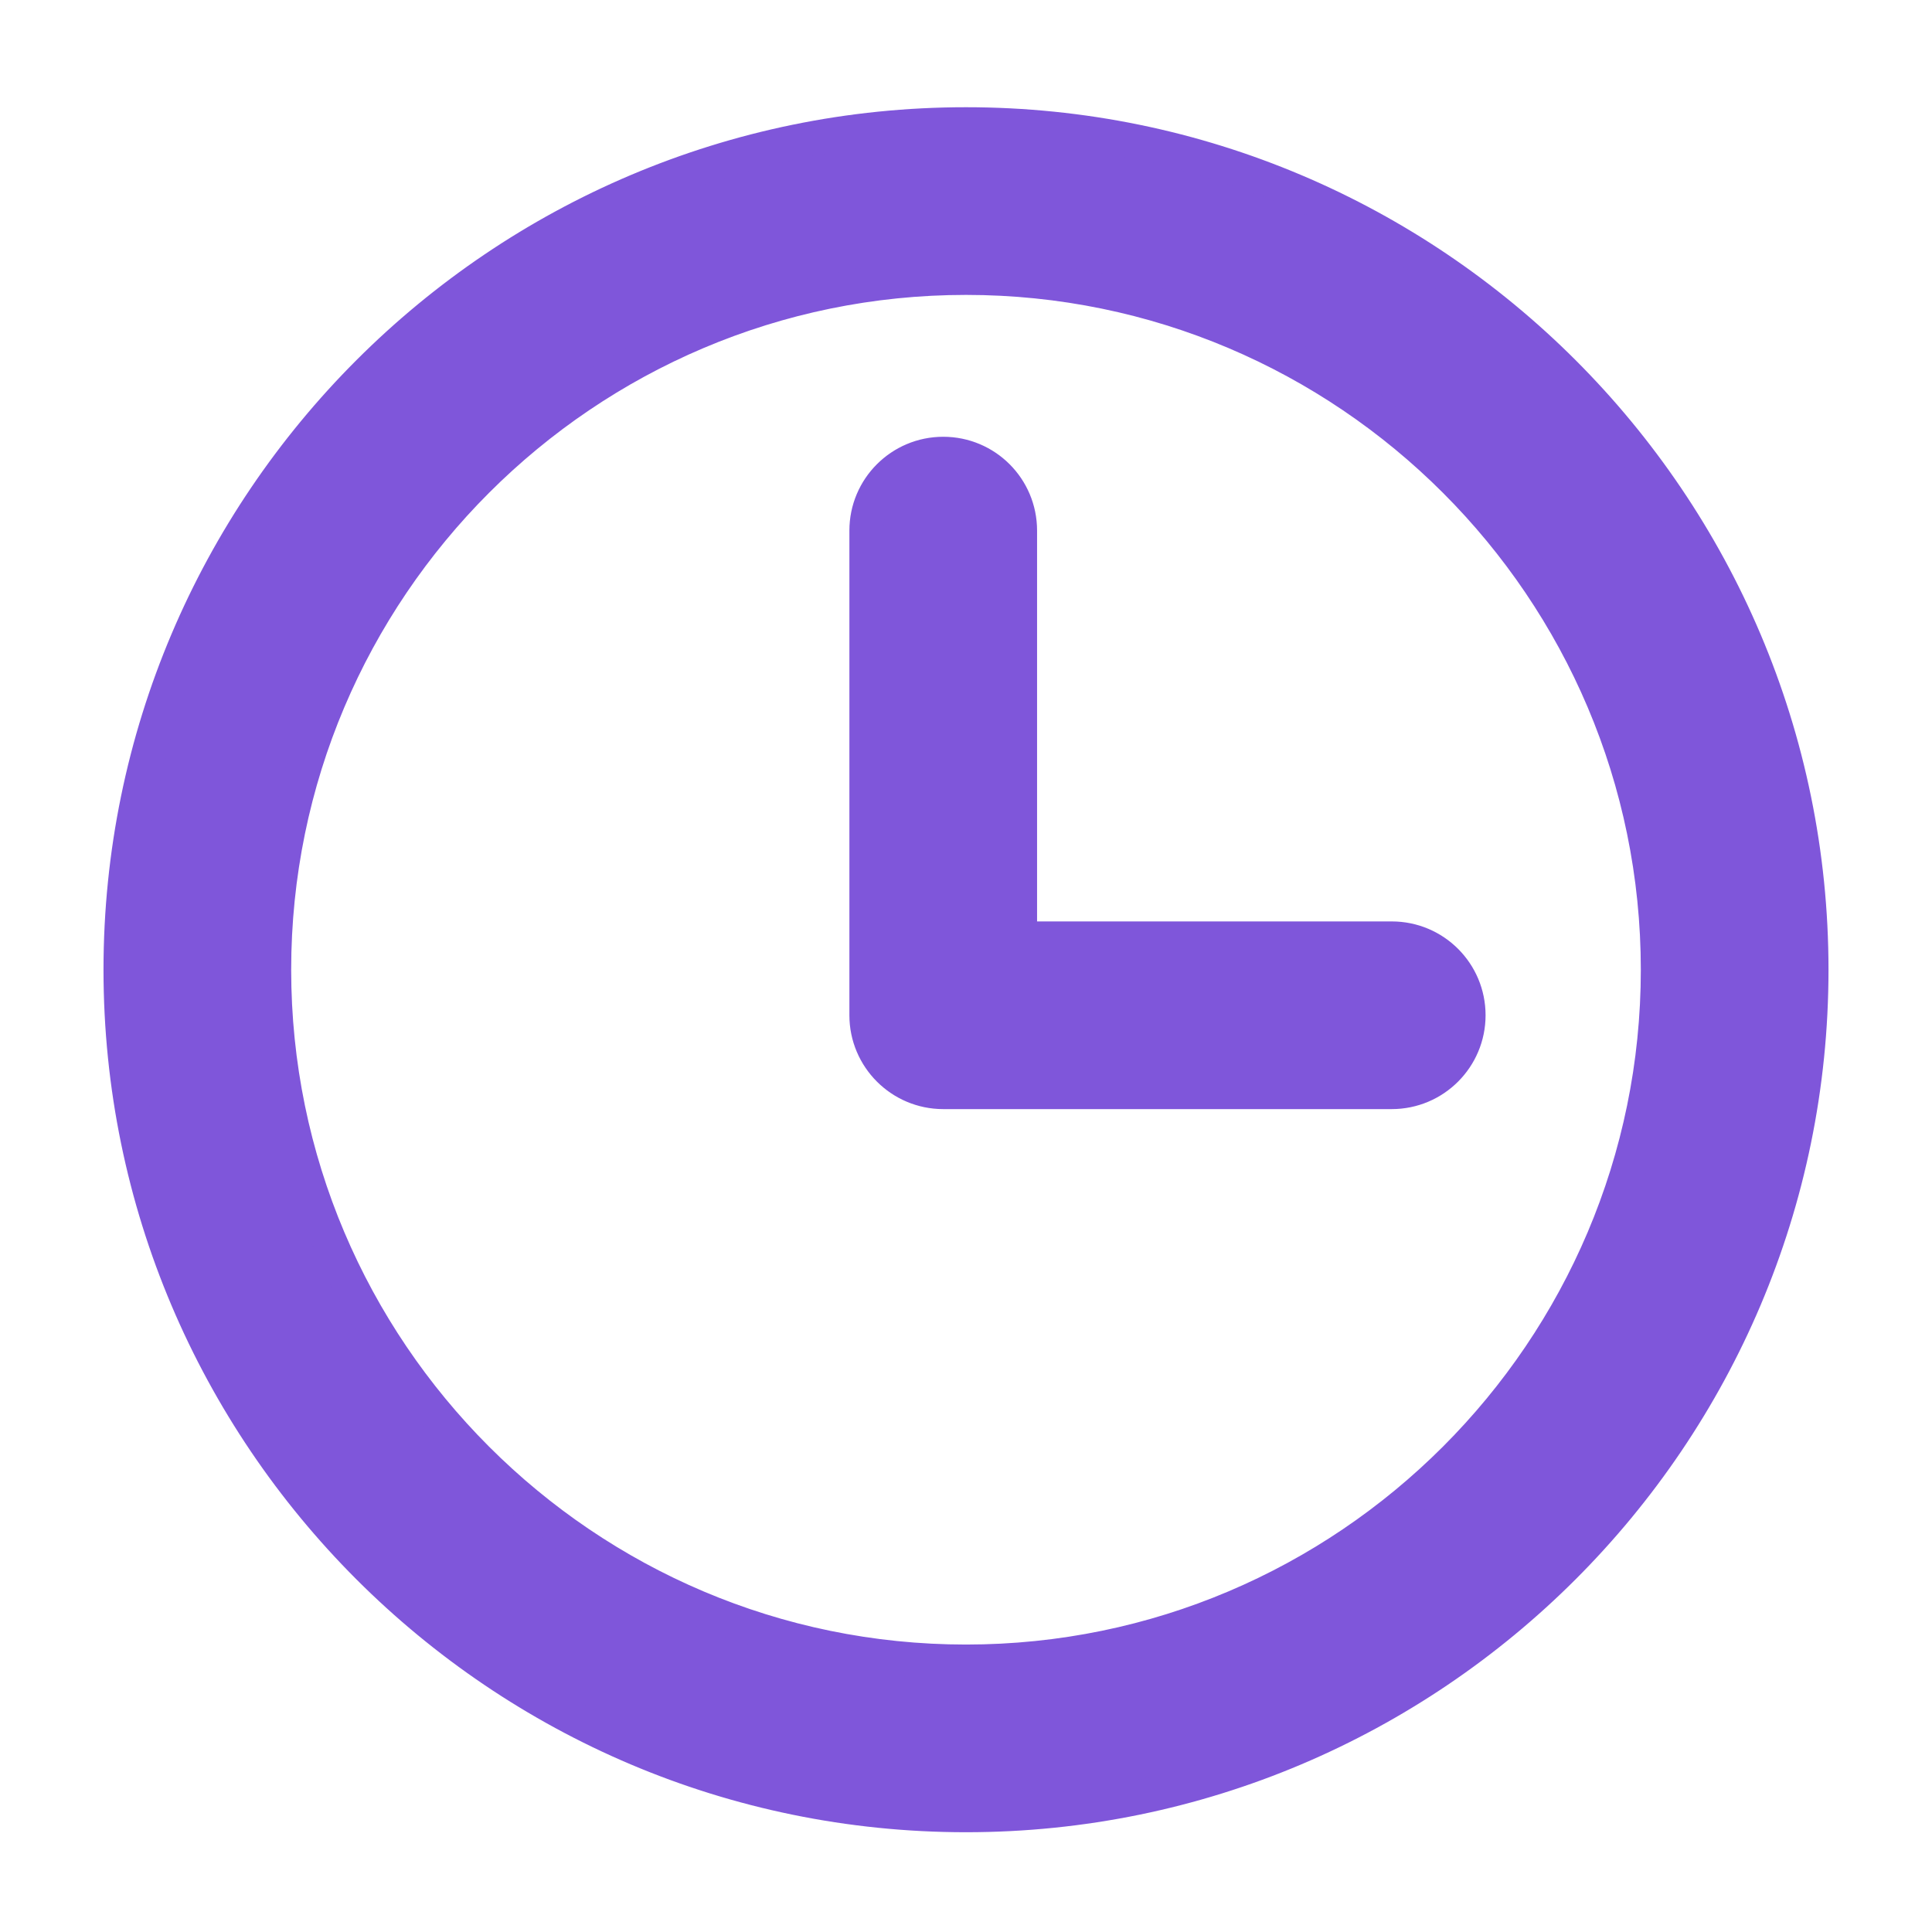 <svg width="14" height="14" viewBox="0 0 14 14" fill="none" xmlns="http://www.w3.org/2000/svg">
<path d="M7 0.902C3.623 0.902 0.875 3.65 0.875 7.027C0.875 10.405 3.623 13.152 7 13.152C10.377 13.152 13.125 10.405 13.125 7.027C13.125 3.65 10.377 0.902 7 0.902ZM7 12.042C4.235 12.042 1.985 9.792 1.985 7.027C1.985 4.262 4.235 2.012 7 2.012C9.765 2.012 12.015 4.262 12.015 7.027C12.015 9.792 9.765 12.042 7 12.042ZM10.085 6.802H7.39V3.845C7.39 3.538 7.142 3.29 6.835 3.29C6.529 3.29 6.28 3.538 6.28 3.845V7.357C6.28 7.663 6.529 7.912 6.835 7.912H10.085C10.392 7.912 10.64 7.663 10.64 7.357C10.64 7.05 10.392 6.802 10.085 6.802Z" fill="#7F56DA" stroke="#7F56DA" stroke-width="0.25"/>
</svg>
